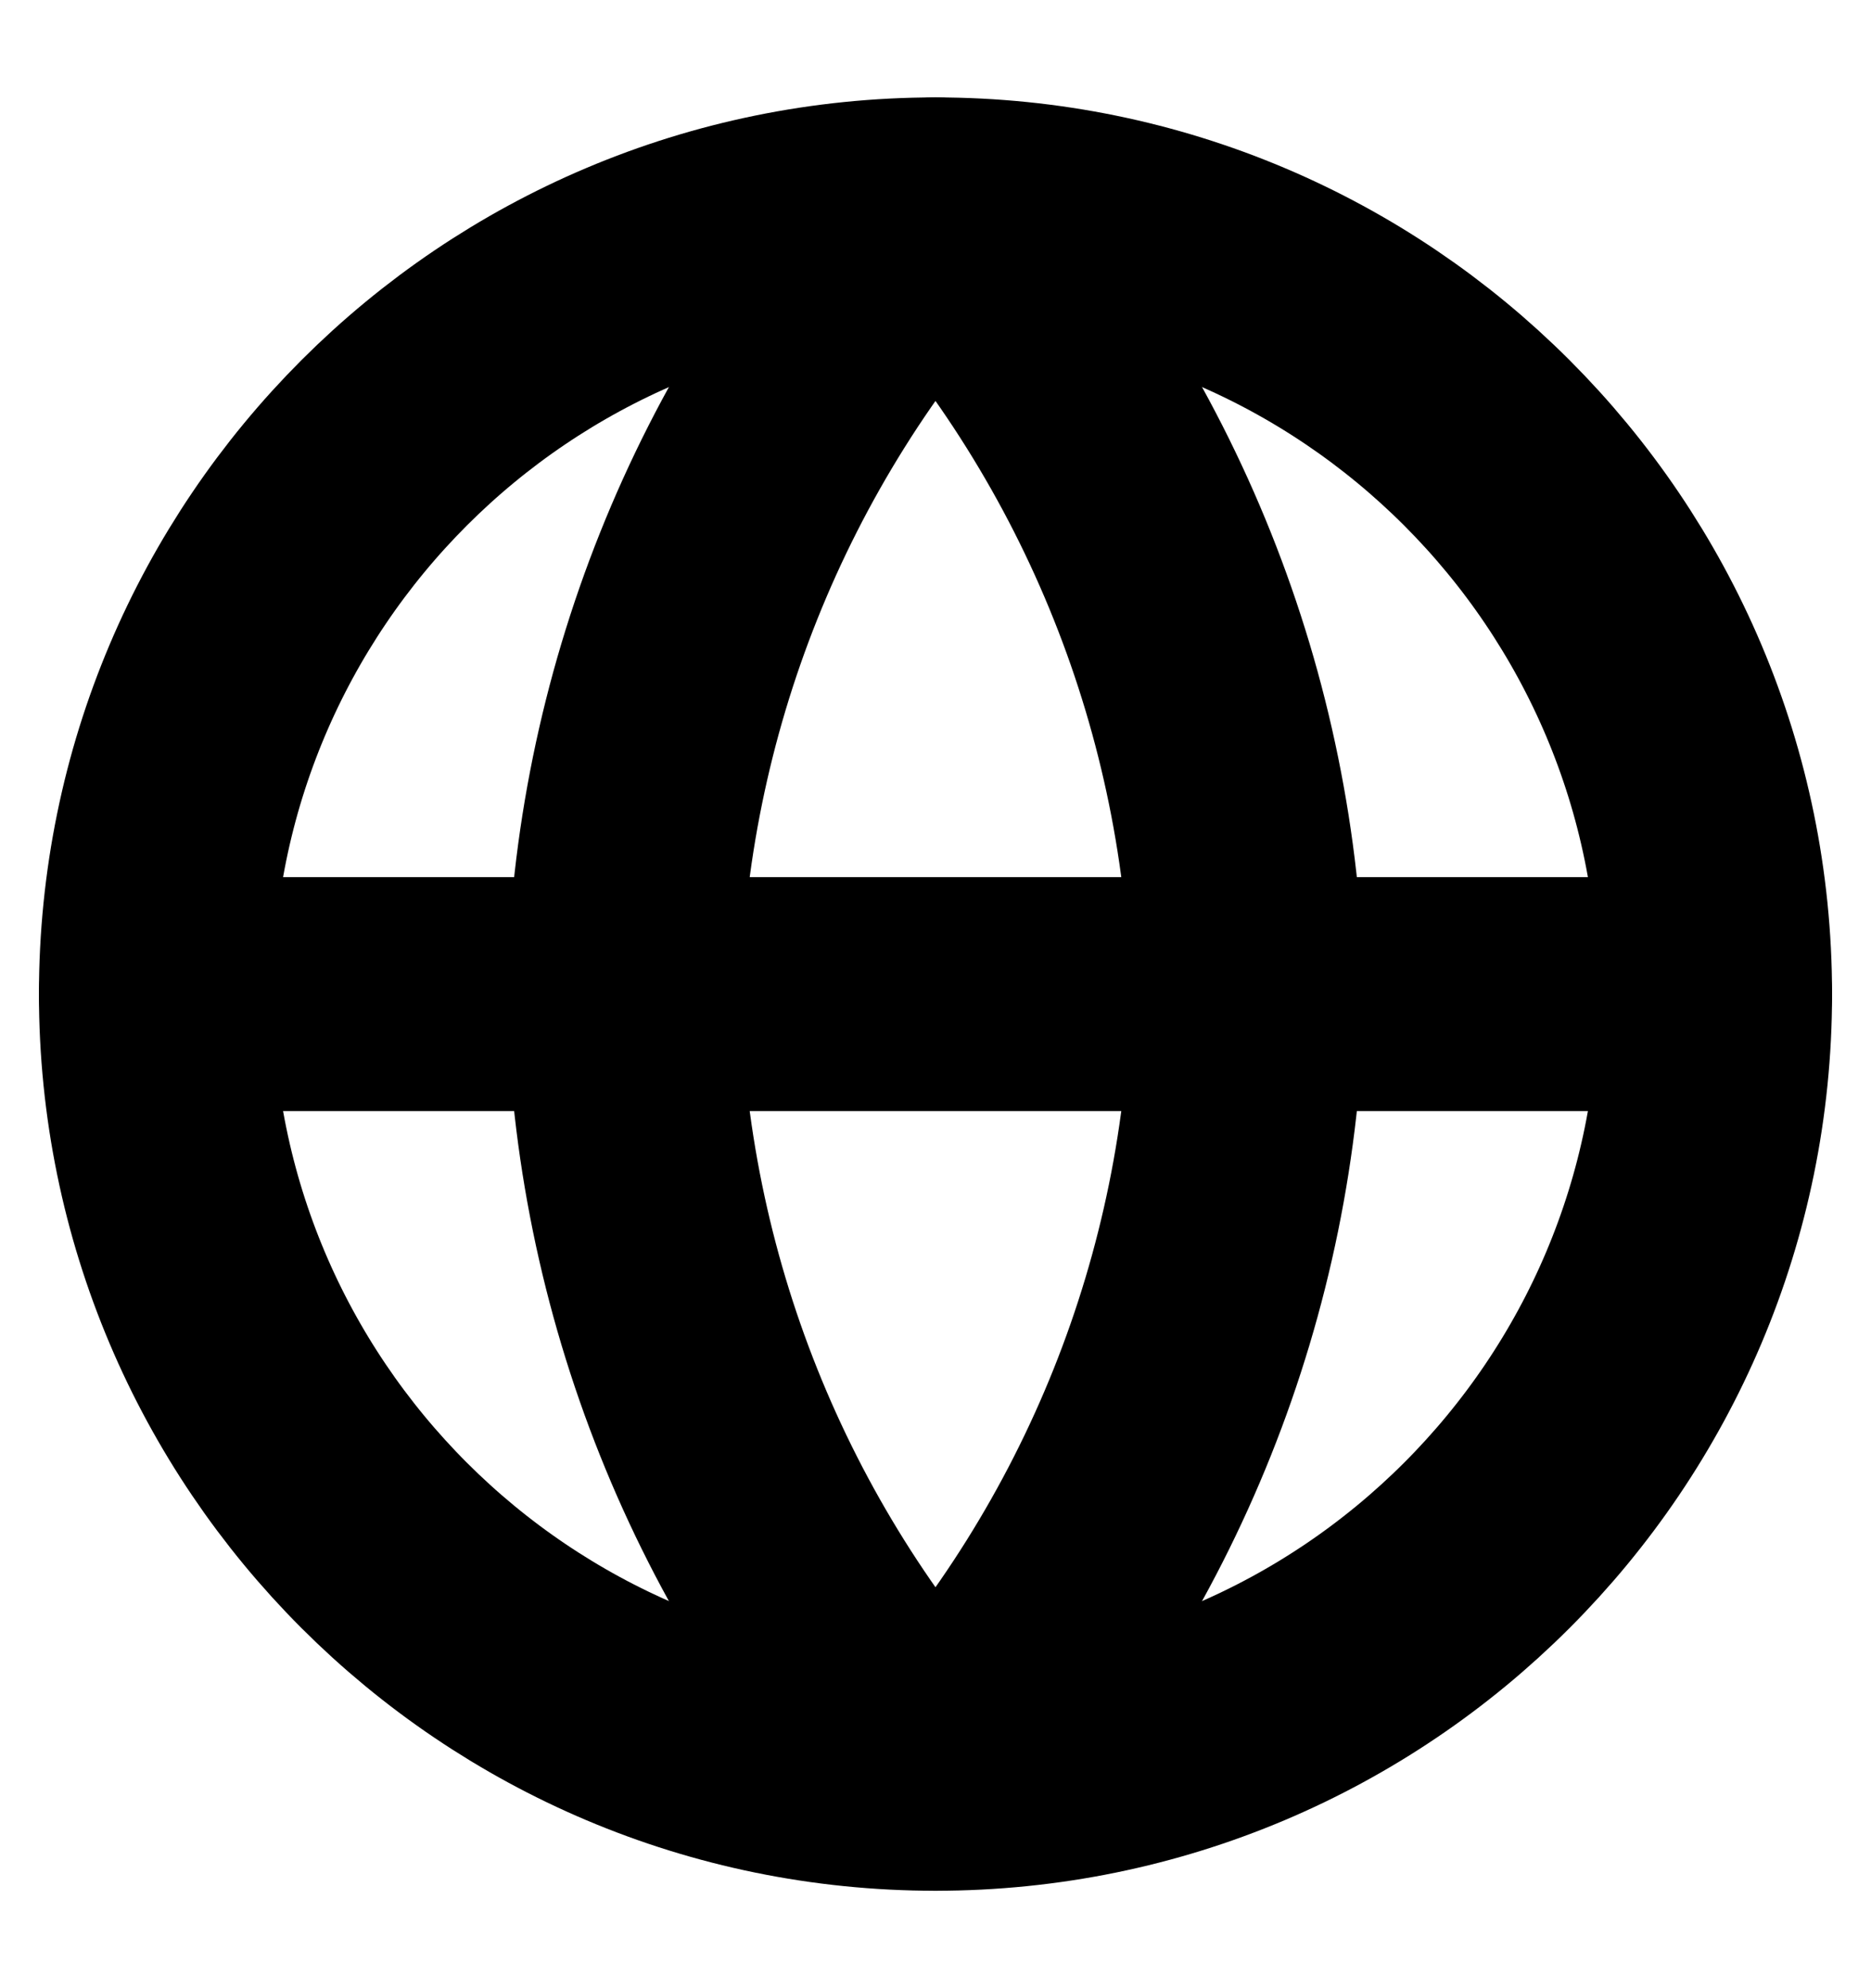 <svg width="16" height="17" viewBox="0 0 16 17" fill="none" xmlns="http://www.w3.org/2000/svg">
<g clip-path="url(#clip0_193_4219)">
<path d="M8 15.167C11.682 15.167 14.667 12.182 14.667 8.5C14.667 4.818 11.682 1.833 8 1.833C4.318 1.833 1.333 4.818 1.333 8.5C1.333 12.182 4.318 15.167 8 15.167Z" stroke="currentColor" stroke-width="2" stroke-linecap="round" stroke-linejoin="round"/>
<path d="M1.333 8.5H14.667" stroke="currentColor" stroke-width="2" stroke-linecap="round" stroke-linejoin="round"/>
<path d="M8 1.833C9.667 3.659 10.615 6.028 10.667 8.5C10.615 10.972 9.667 13.341 8 15.167C6.332 13.341 5.385 10.972 5.333 8.5C5.385 6.028 6.332 3.659 8 1.833V1.833Z" stroke="currentColor" stroke-width="2" stroke-linecap="round" stroke-linejoin="round"/>
</g>
<defs>
<clipPath id="clip0_193_4219">
<rect width="16" height="16" fill="white" transform="translate(0 0.5)"/>
</clipPath>
</defs>
</svg>
